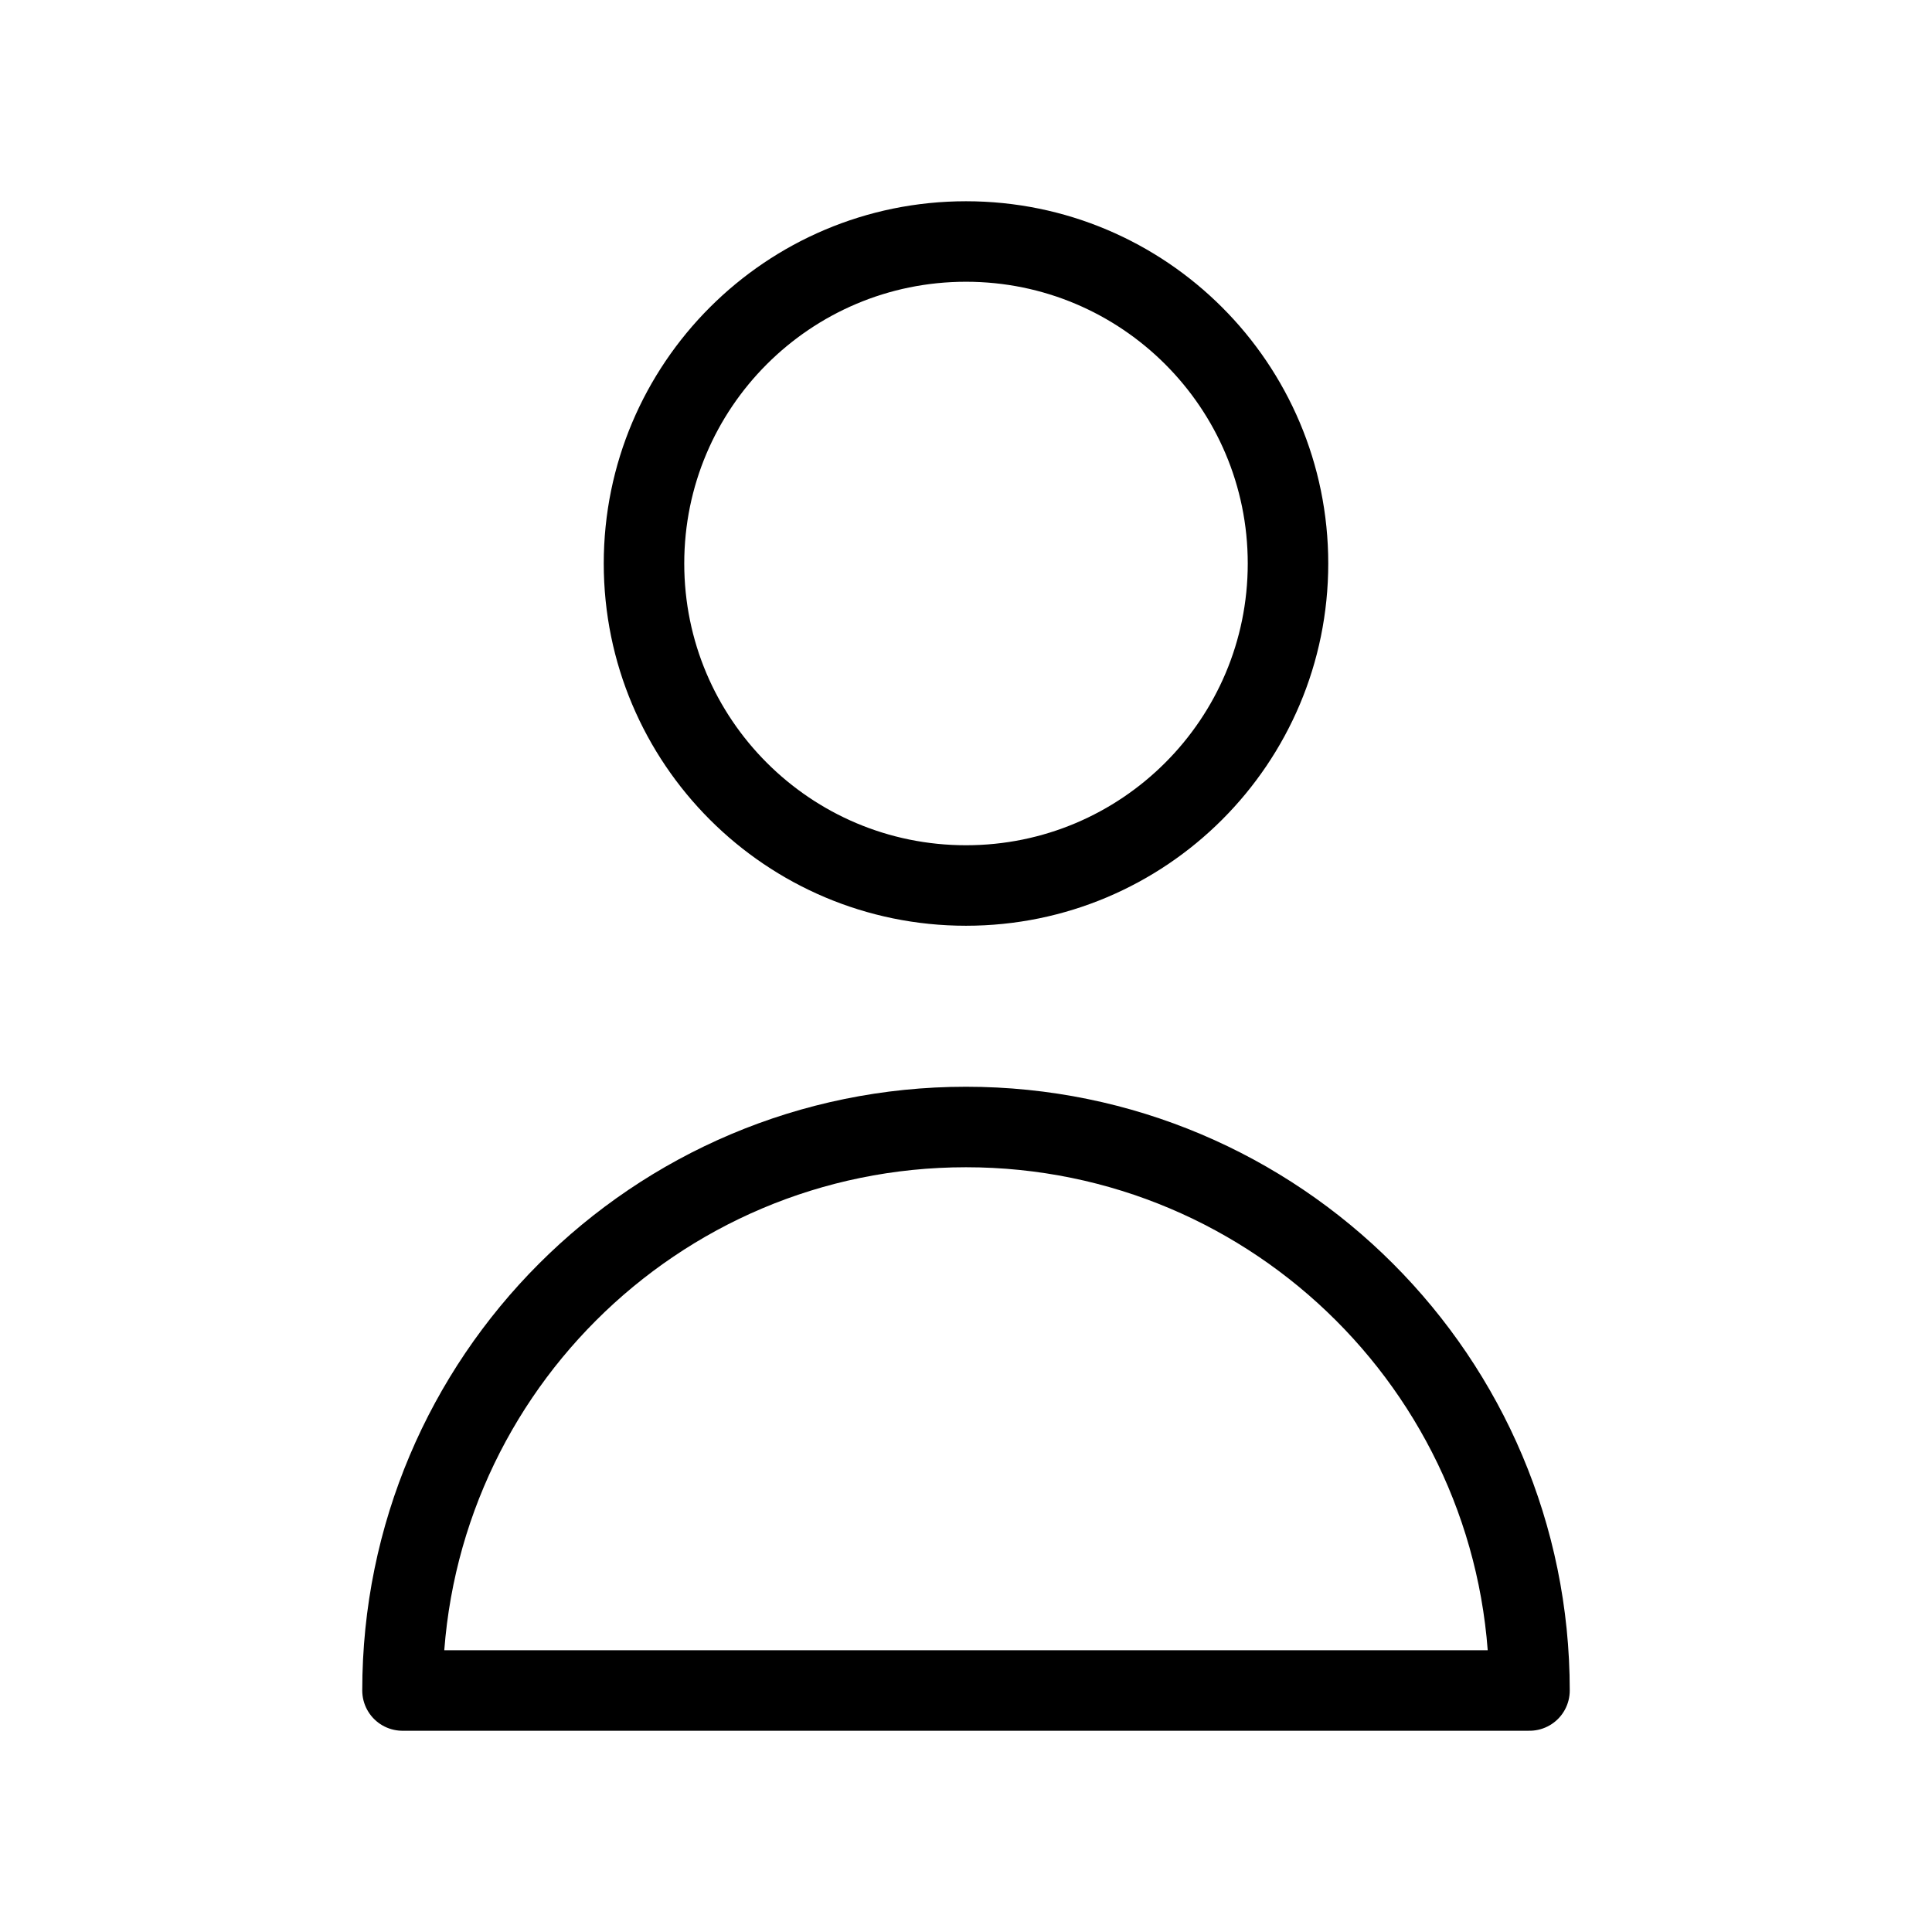 <!DOCTYPE svg PUBLIC "-//W3C//DTD SVG 1.1//EN" "http://www.w3.org/Graphics/SVG/1.1/DTD/svg11.dtd">

<svg width="17px" height="17px" viewBox="0 0 24 24" fill="none"
     xmlns="http://www.w3.org/2000/svg">
    <g id="SVGRepo_bgCarrier" stroke-width="0">

    </g>
    <g id="SVGRepo_tracerCarrier" stroke-linecap="round" stroke-linejoin="round">

    </g>
    <g id="SVGRepo_iconCarrier">
        <path d="M16 7C16 9.209 14.209 11 12 11C9.791 11 8 9.209 8 7C8 4.791 9.791 3 12 3C14.209 3 16 4.791 16 7Z"
              stroke="#000000" stroke-width="1" stroke-linecap="round"
              stroke-linejoin="round">

        </path>
        <path d="M12 14C8.134 14 5 17.134 5 21H19C19 17.134 15.866 14 12 14Z"
              stroke="#000000"
              stroke-width="1" stroke-linecap="round"
              stroke-linejoin="round">

        </path>
    </g>
</svg>

